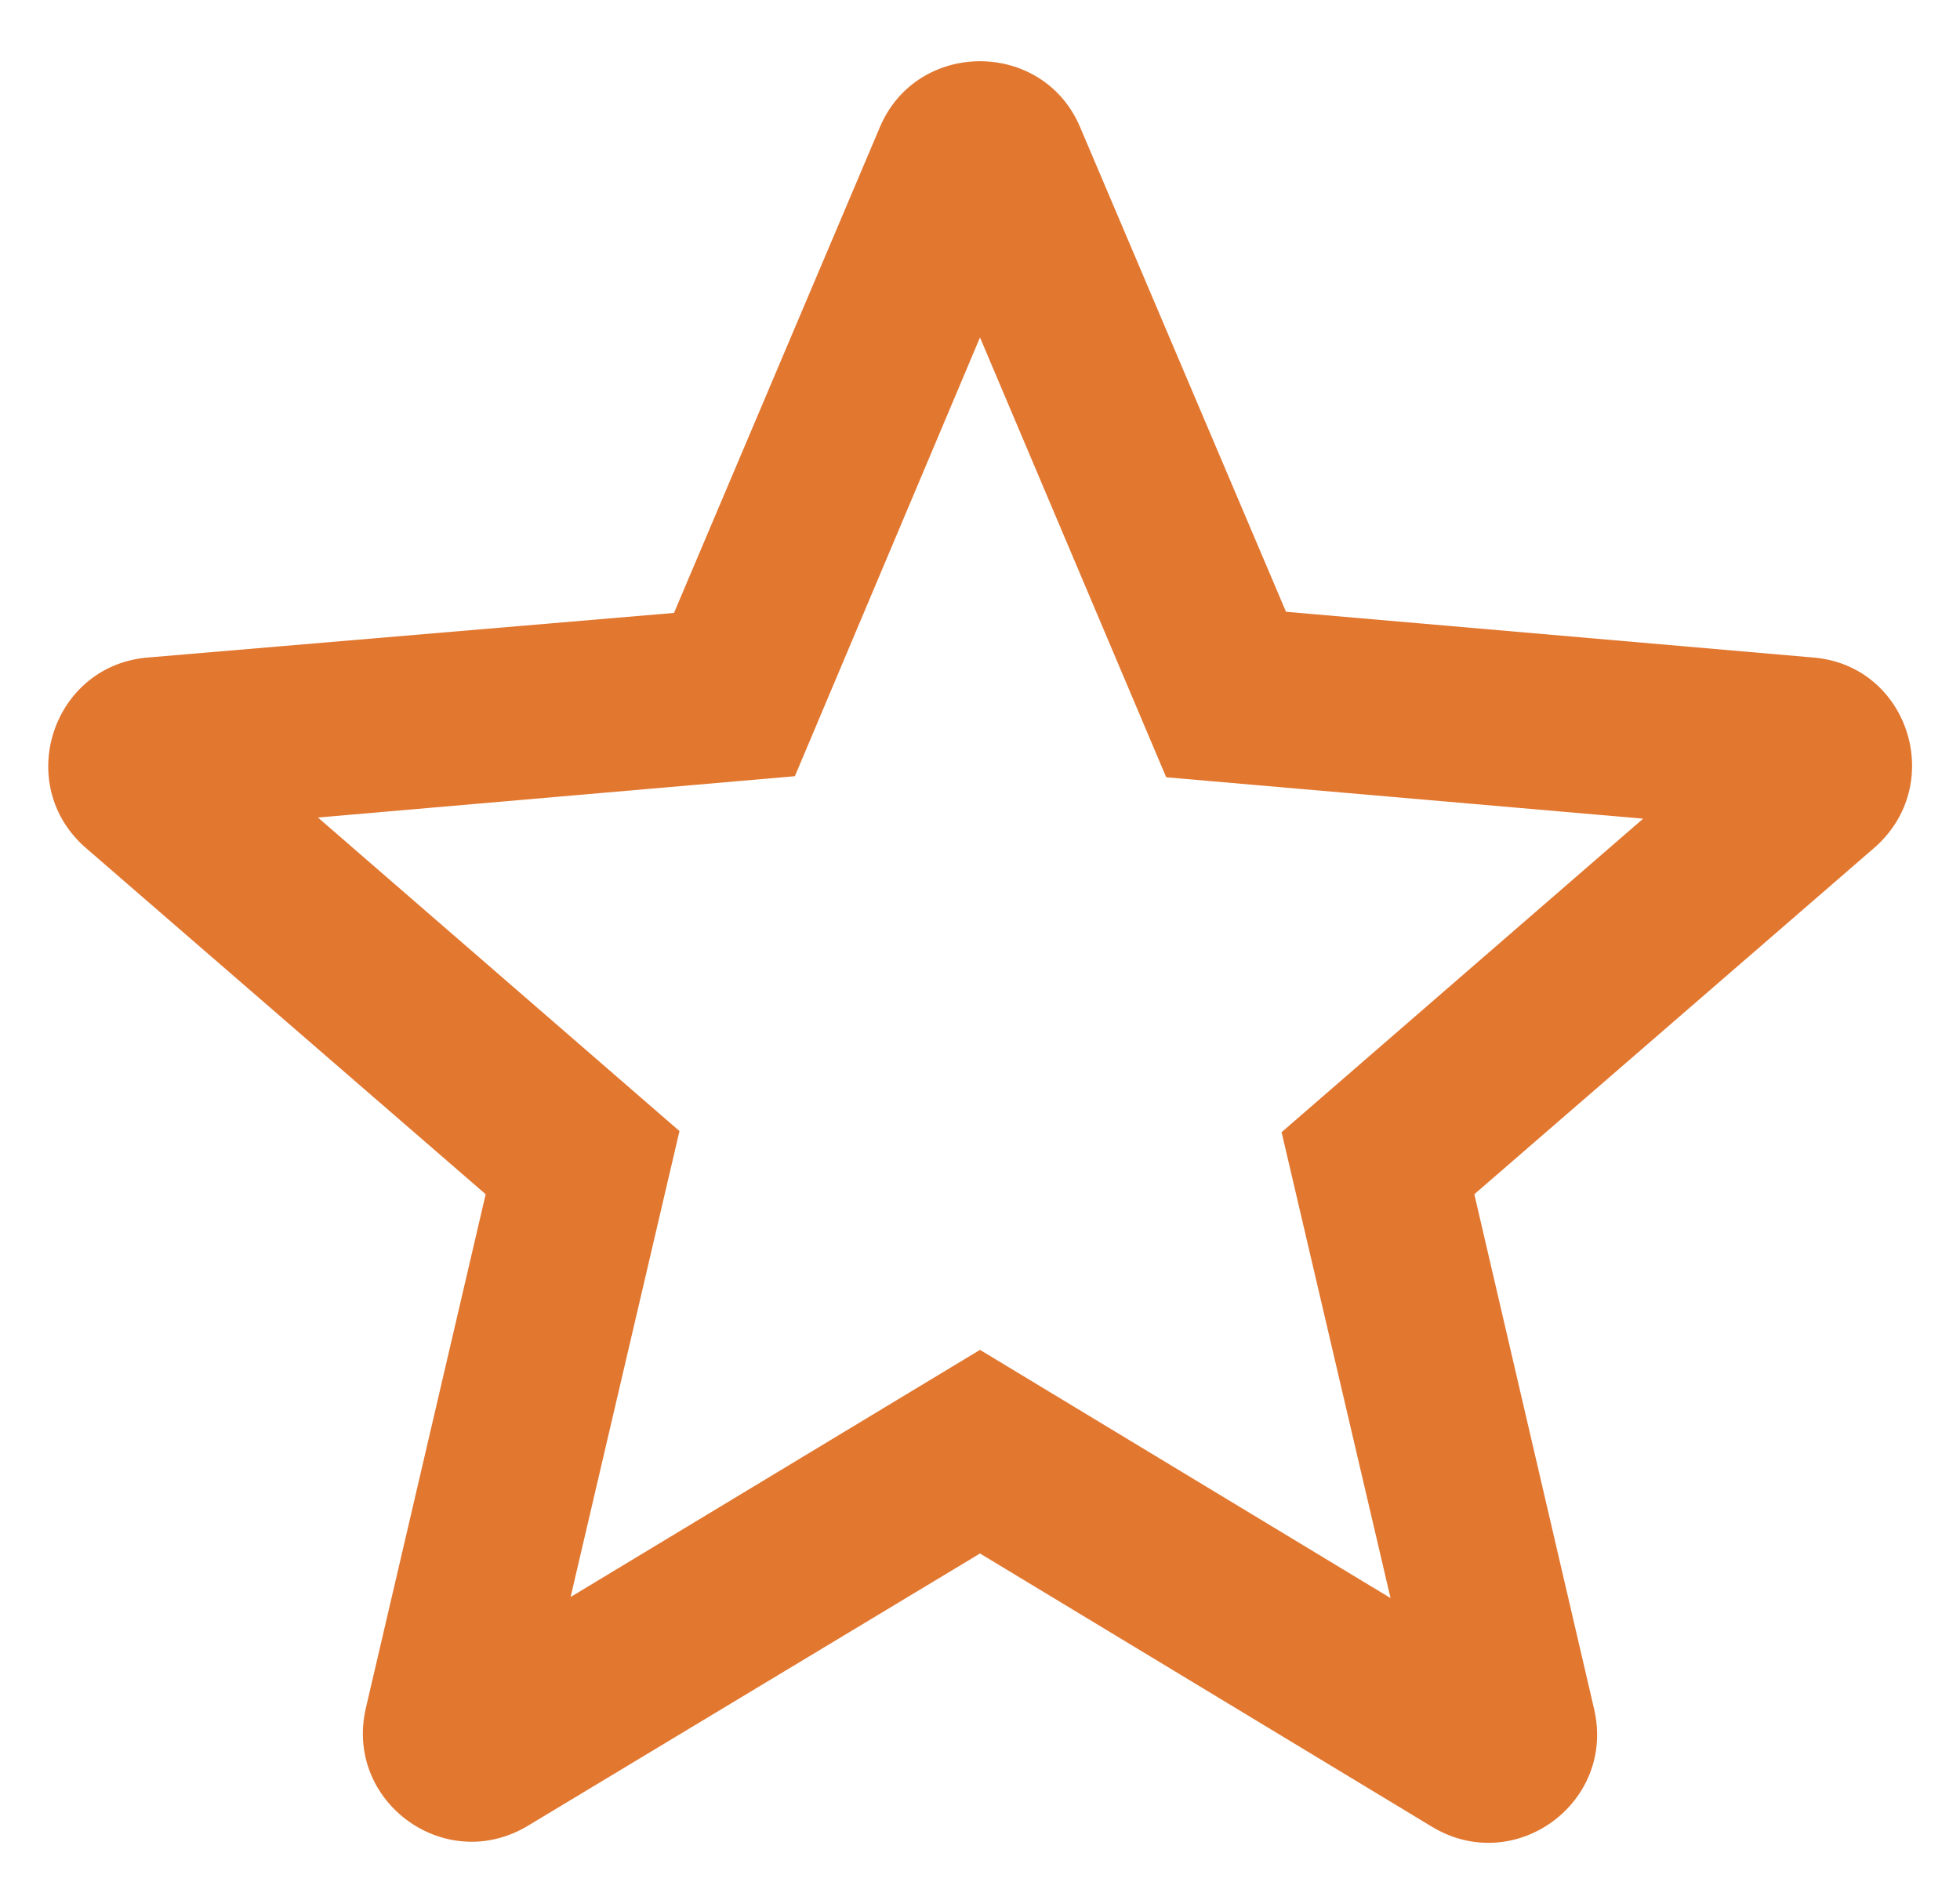 <svg width="24" height="23" viewBox="0 0 24 23" fill="none" xmlns="http://www.w3.org/2000/svg">
	<path d="M22.2 8.053L15.747 7.493L13.227 1.56C12.773 0.48 11.227 0.48 10.773 1.56L8.253 7.507L1.813 8.053C0.64 8.147 0.16 9.613 1.053 10.387L5.947 14.627L4.48 20.92C4.213 22.067 5.453 22.973 6.467 22.36L12 19.027L17.533 22.373C18.547 22.987 19.787 22.08 19.52 20.933L18.053 14.627L22.947 10.387C23.84 9.613 23.373 8.147 22.2 8.053ZM12 16.533L6.987 19.56L8.32 13.853L3.893 10.013L9.733 9.507L12 4.133L14.28 9.52L20.12 10.027L15.693 13.867L17.027 19.573L12 16.533Z" fill="#E27730"/>
</svg>
